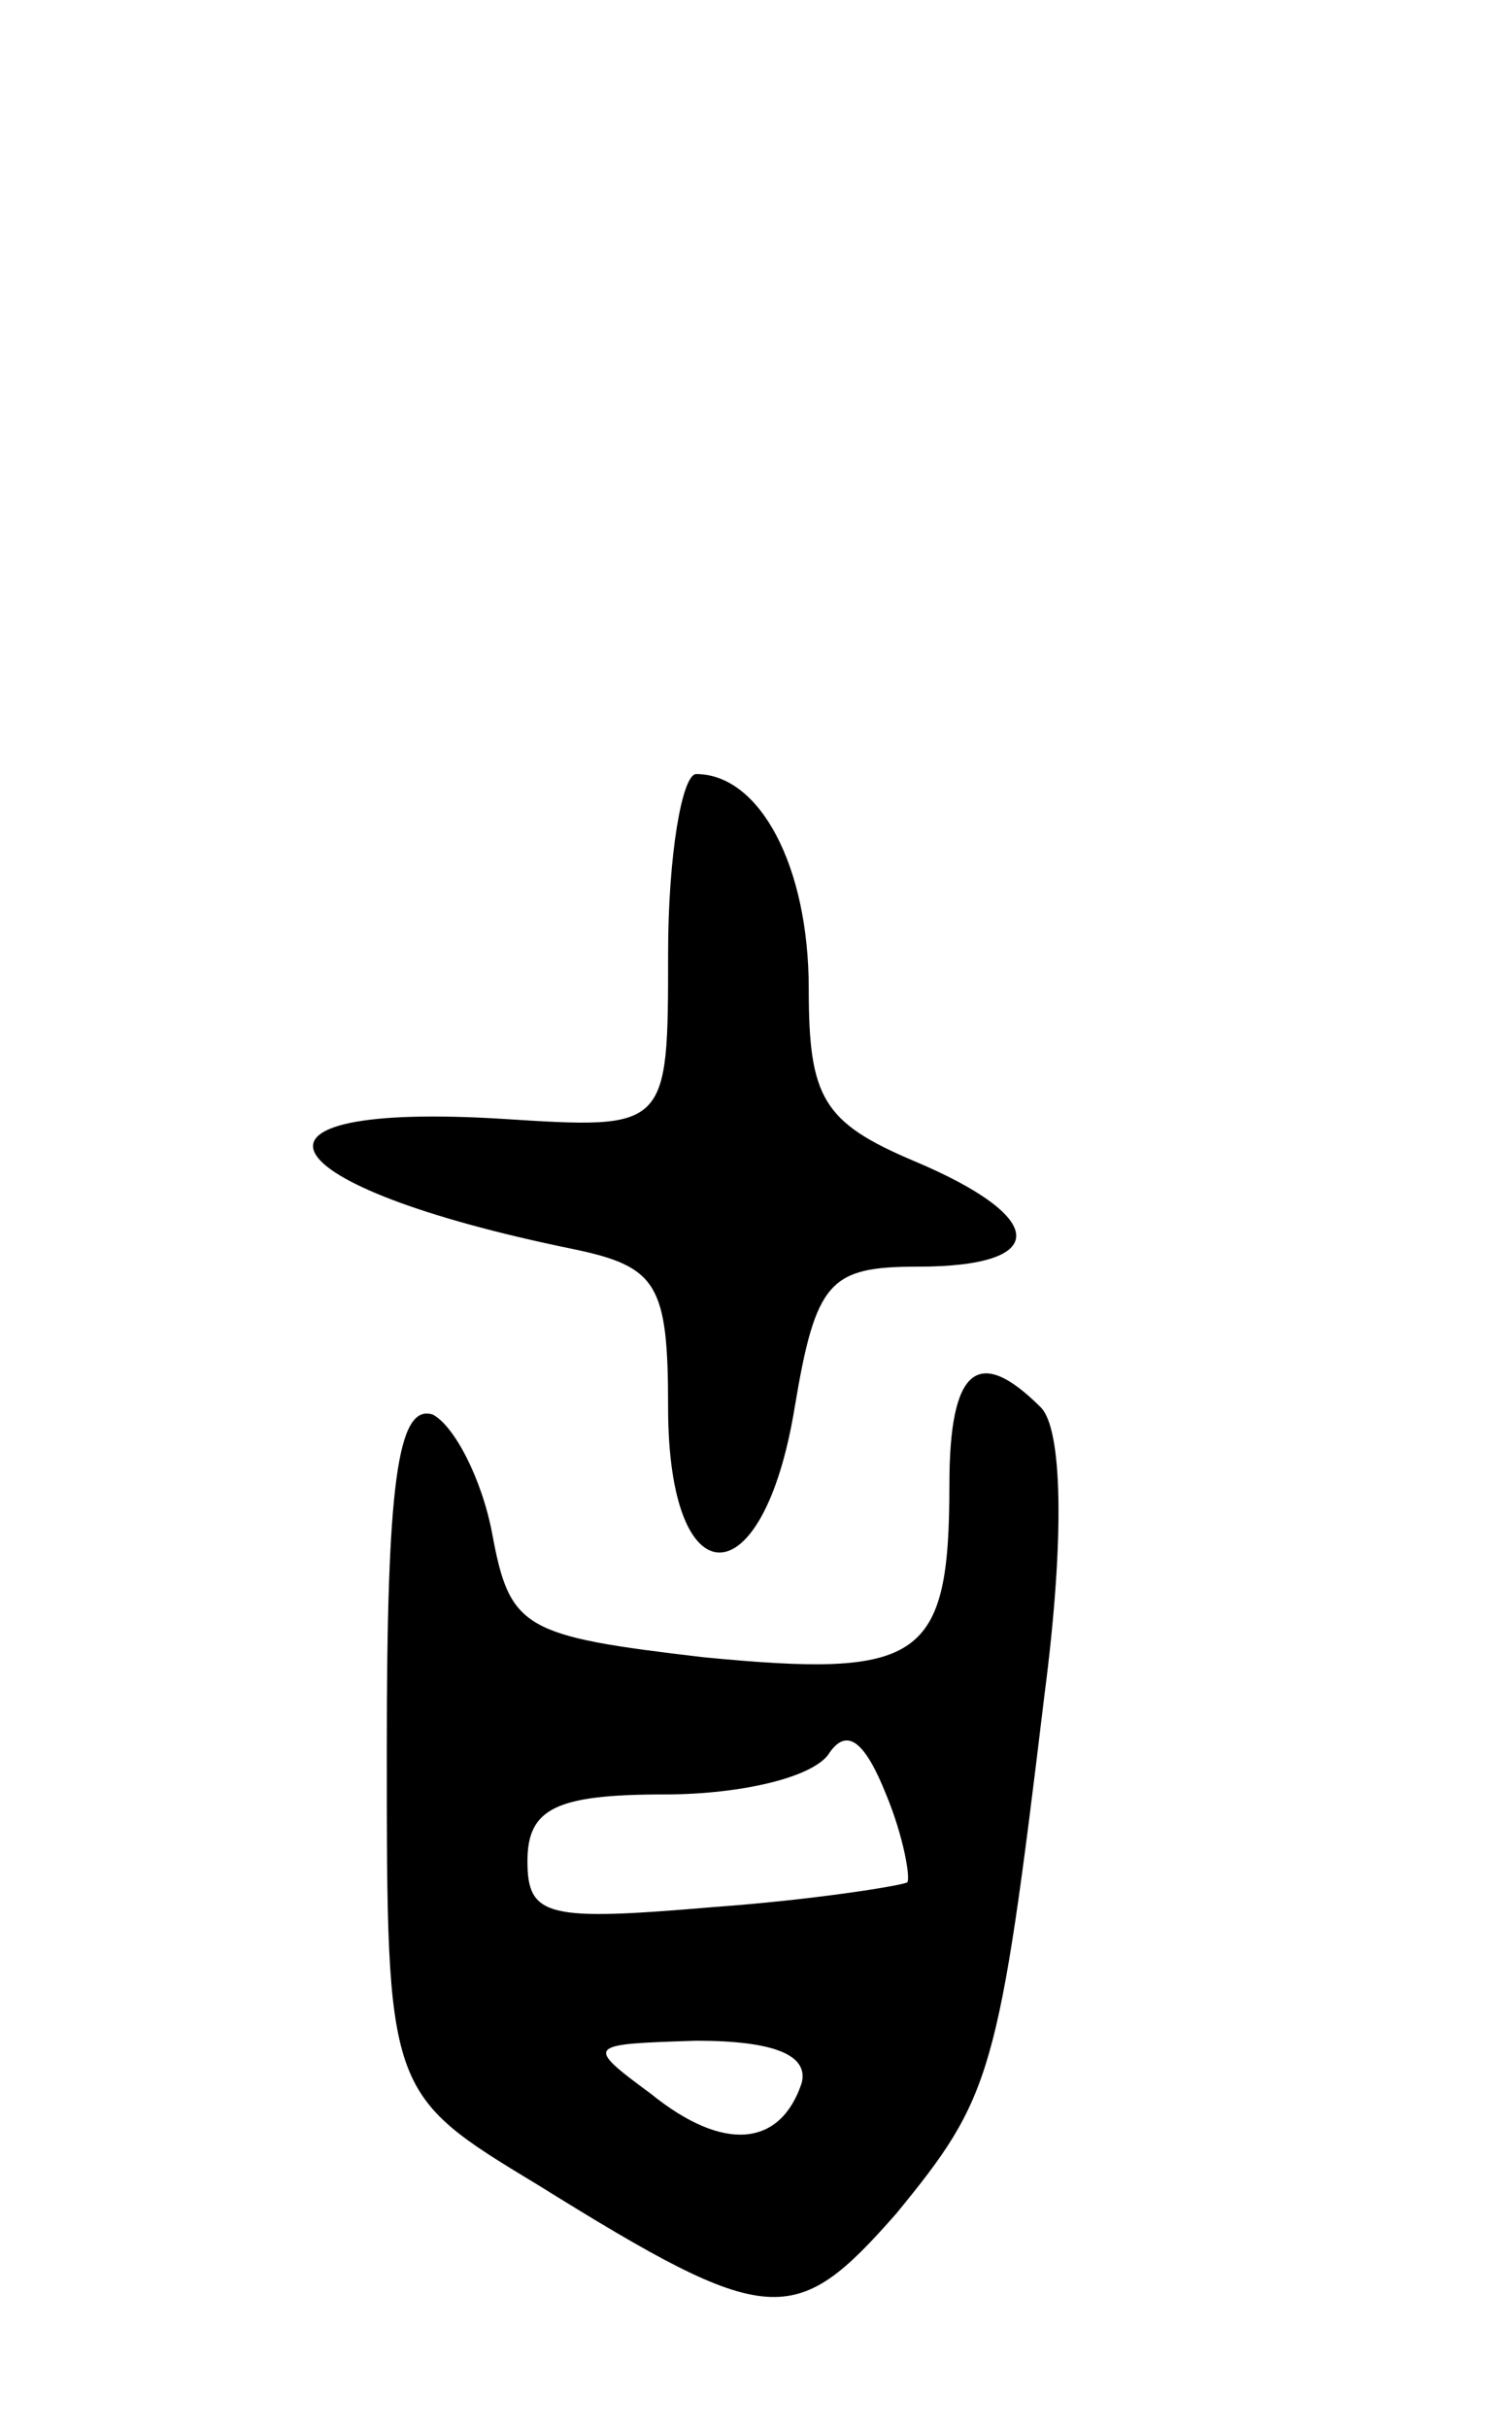 <svg version="1.0" xmlns="http://www.w3.org/2000/svg"
 width="43pt" height="69pt" viewBox="0 0 43 69"
 preserveAspectRatio="xMidYMid meet">
<g transform="translate(0,69) scale(0.1,-0.1)"
fill="#000000" stroke="none">
<path d="M190 419 c0 -50 0 -50 -47 -47 -81 5 -68 -19 20 -37 24 -5 27 -10 27
-45 0 -55 27 -55 36 0 6 36 10 40 35 40 38 0 37 14 -1 30 -26 11 -30 18 -30
49 0 35 -14 61 -32 61 -4 0 -8 -23 -8 -51z"/>
<path d="M270 268 c0 -50 -8 -55 -70 -49 -51 6 -55 8 -60 35 -3 16 -11 31 -17
34 -10 3 -13 -20 -13 -95 0 -98 0 -98 43 -124 66 -41 73 -41 102 -8 27 33 29
39 42 147 6 46 5 76 -1 82 -18 18 -26 11 -26 -22z m-12 -113 c-2 -1 -27 -5
-55 -7 -47 -4 -53 -3 -53 13 0 15 8 19 39 19 22 0 43 5 47 12 5 7 10 3 16 -12
5 -12 7 -24 6 -25z m-30 -57 c-6 -18 -22 -20 -43 -3 -19 14 -18 14 13 15 22 0
32 -4 30 -12z"/>
</g>
</svg>
